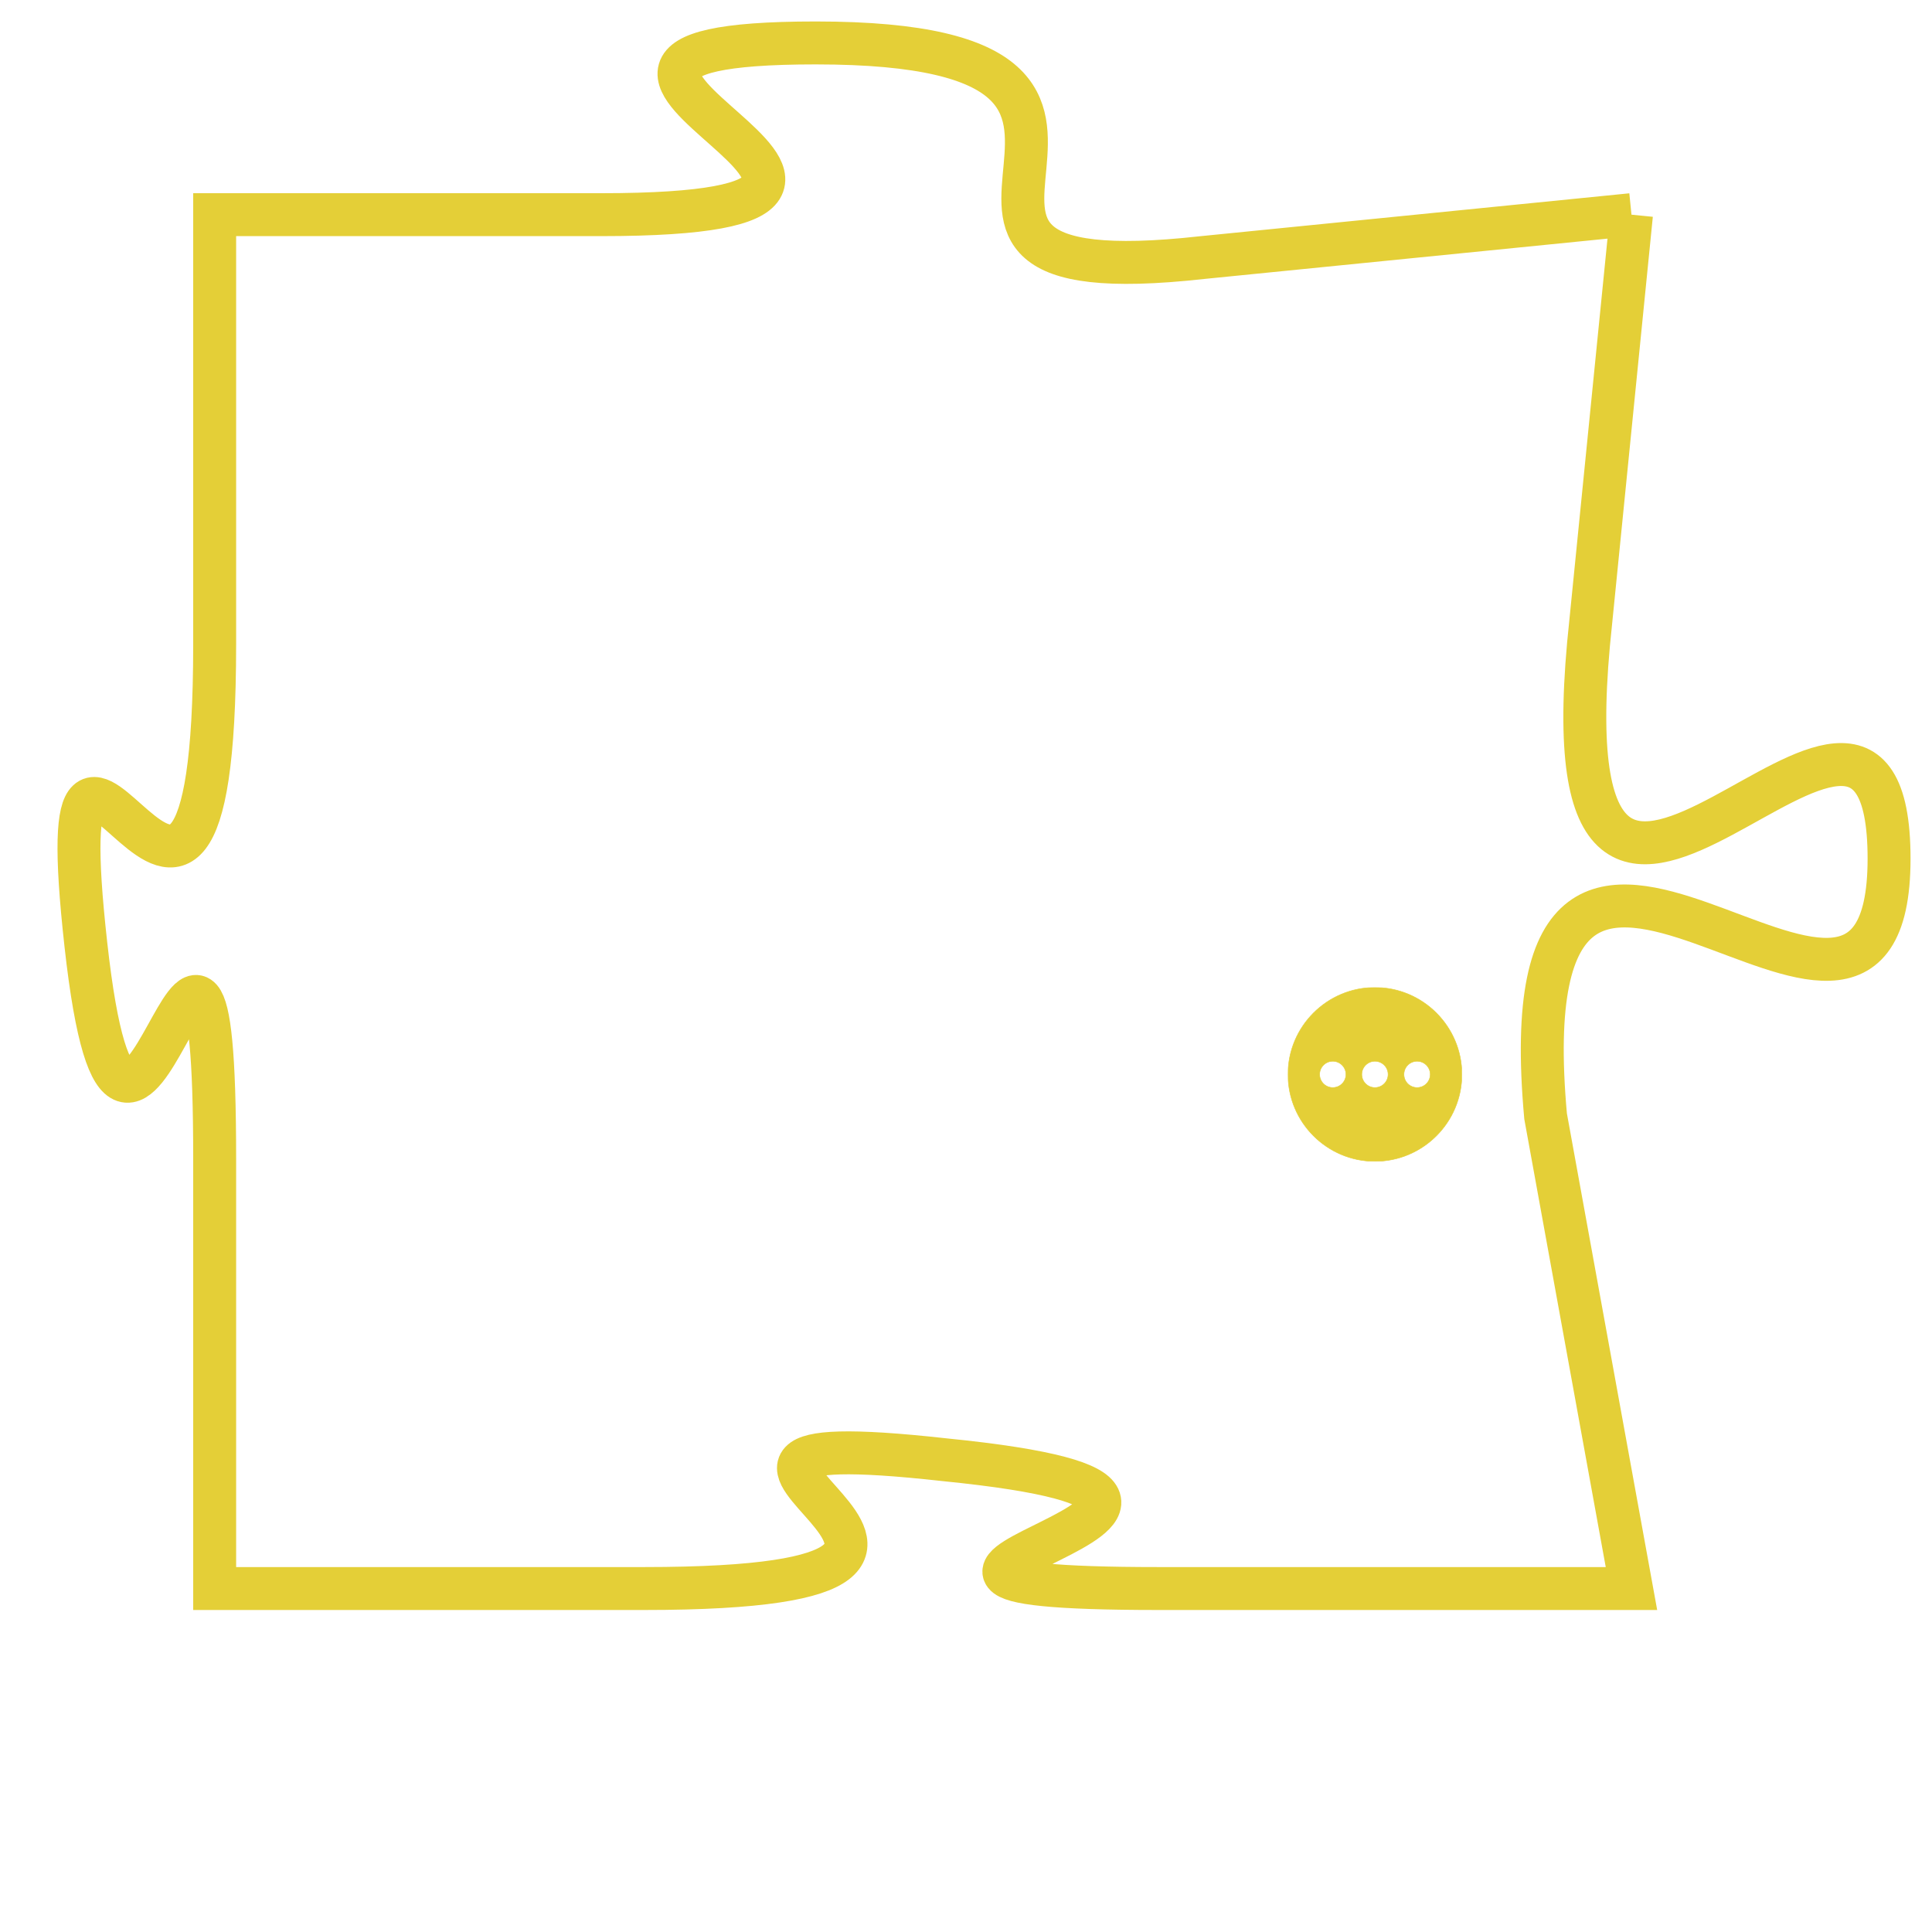 <svg version="1.1" xmlns="http://www.w3.org/2000/svg" xmlns:xlink="http://www.w3.org/1999/xlink" fill="transparent" x="0" y="0" width="350" height="350" preserveAspectRatio="xMinYMin slice"><style type="text/css">.links{fill:transparent;stroke: #E4CF37;}.links:hover{fill:#63D272; opacity:0.4;}</style><defs><g id="allt"><path id="t2184" d="M3465,512 L3455,513 C3446,514 3456,508 3446,508 C3437,508 3451,512 3441,512 L3432,512 3432,512 L3432,522 C3432,533 3428,520 3429,529 C3430,538 3432,524 3432,534 L3432,544 3432,544 L3442,544 C3453,544 3440,540 3449,541 C3459,542 3444,544 3454,544 L3465,544 3465,544 L3463,533 C3462,522 3471,534 3471,527 C3471,520 3463,533 3464,522 L3465,512"/></g><clipPath id="c" clipRule="evenodd" fill="transparent"><use href="#t2184"/></clipPath></defs><svg viewBox="3427 507 45 38" preserveAspectRatio="xMinYMin meet"><svg width="4380" height="2430"><g><image crossorigin="anonymous" x="0" y="0" href="https://nftpuzzle.license-token.com/assets/completepuzzle.svg" width="100%" height="100%" /><g class="links"><use href="#t2184"/></g></g></svg><svg x="3457" y="530" height="9%" width="9%" viewBox="0 0 330 330"><g><a xlink:href="https://nftpuzzle.license-token.com/" class="links"><title>See the most innovative NFT based token software licensing project</title><path fill="#E4CF37" id="more" d="M165,0C74.019,0,0,74.019,0,165s74.019,165,165,165s165-74.019,165-165S255.981,0,165,0z M85,190 c-13.785,0-25-11.215-25-25s11.215-25,25-25s25,11.215,25,25S98.785,190,85,190z M165,190c-13.785,0-25-11.215-25-25 s11.215-25,25-25s25,11.215,25,25S178.785,190,165,190z M245,190c-13.785,0-25-11.215-25-25s11.215-25,25-25 c13.785,0,25,11.215,25,25S258.785,190,245,190z"></path></a></g></svg></svg></svg>